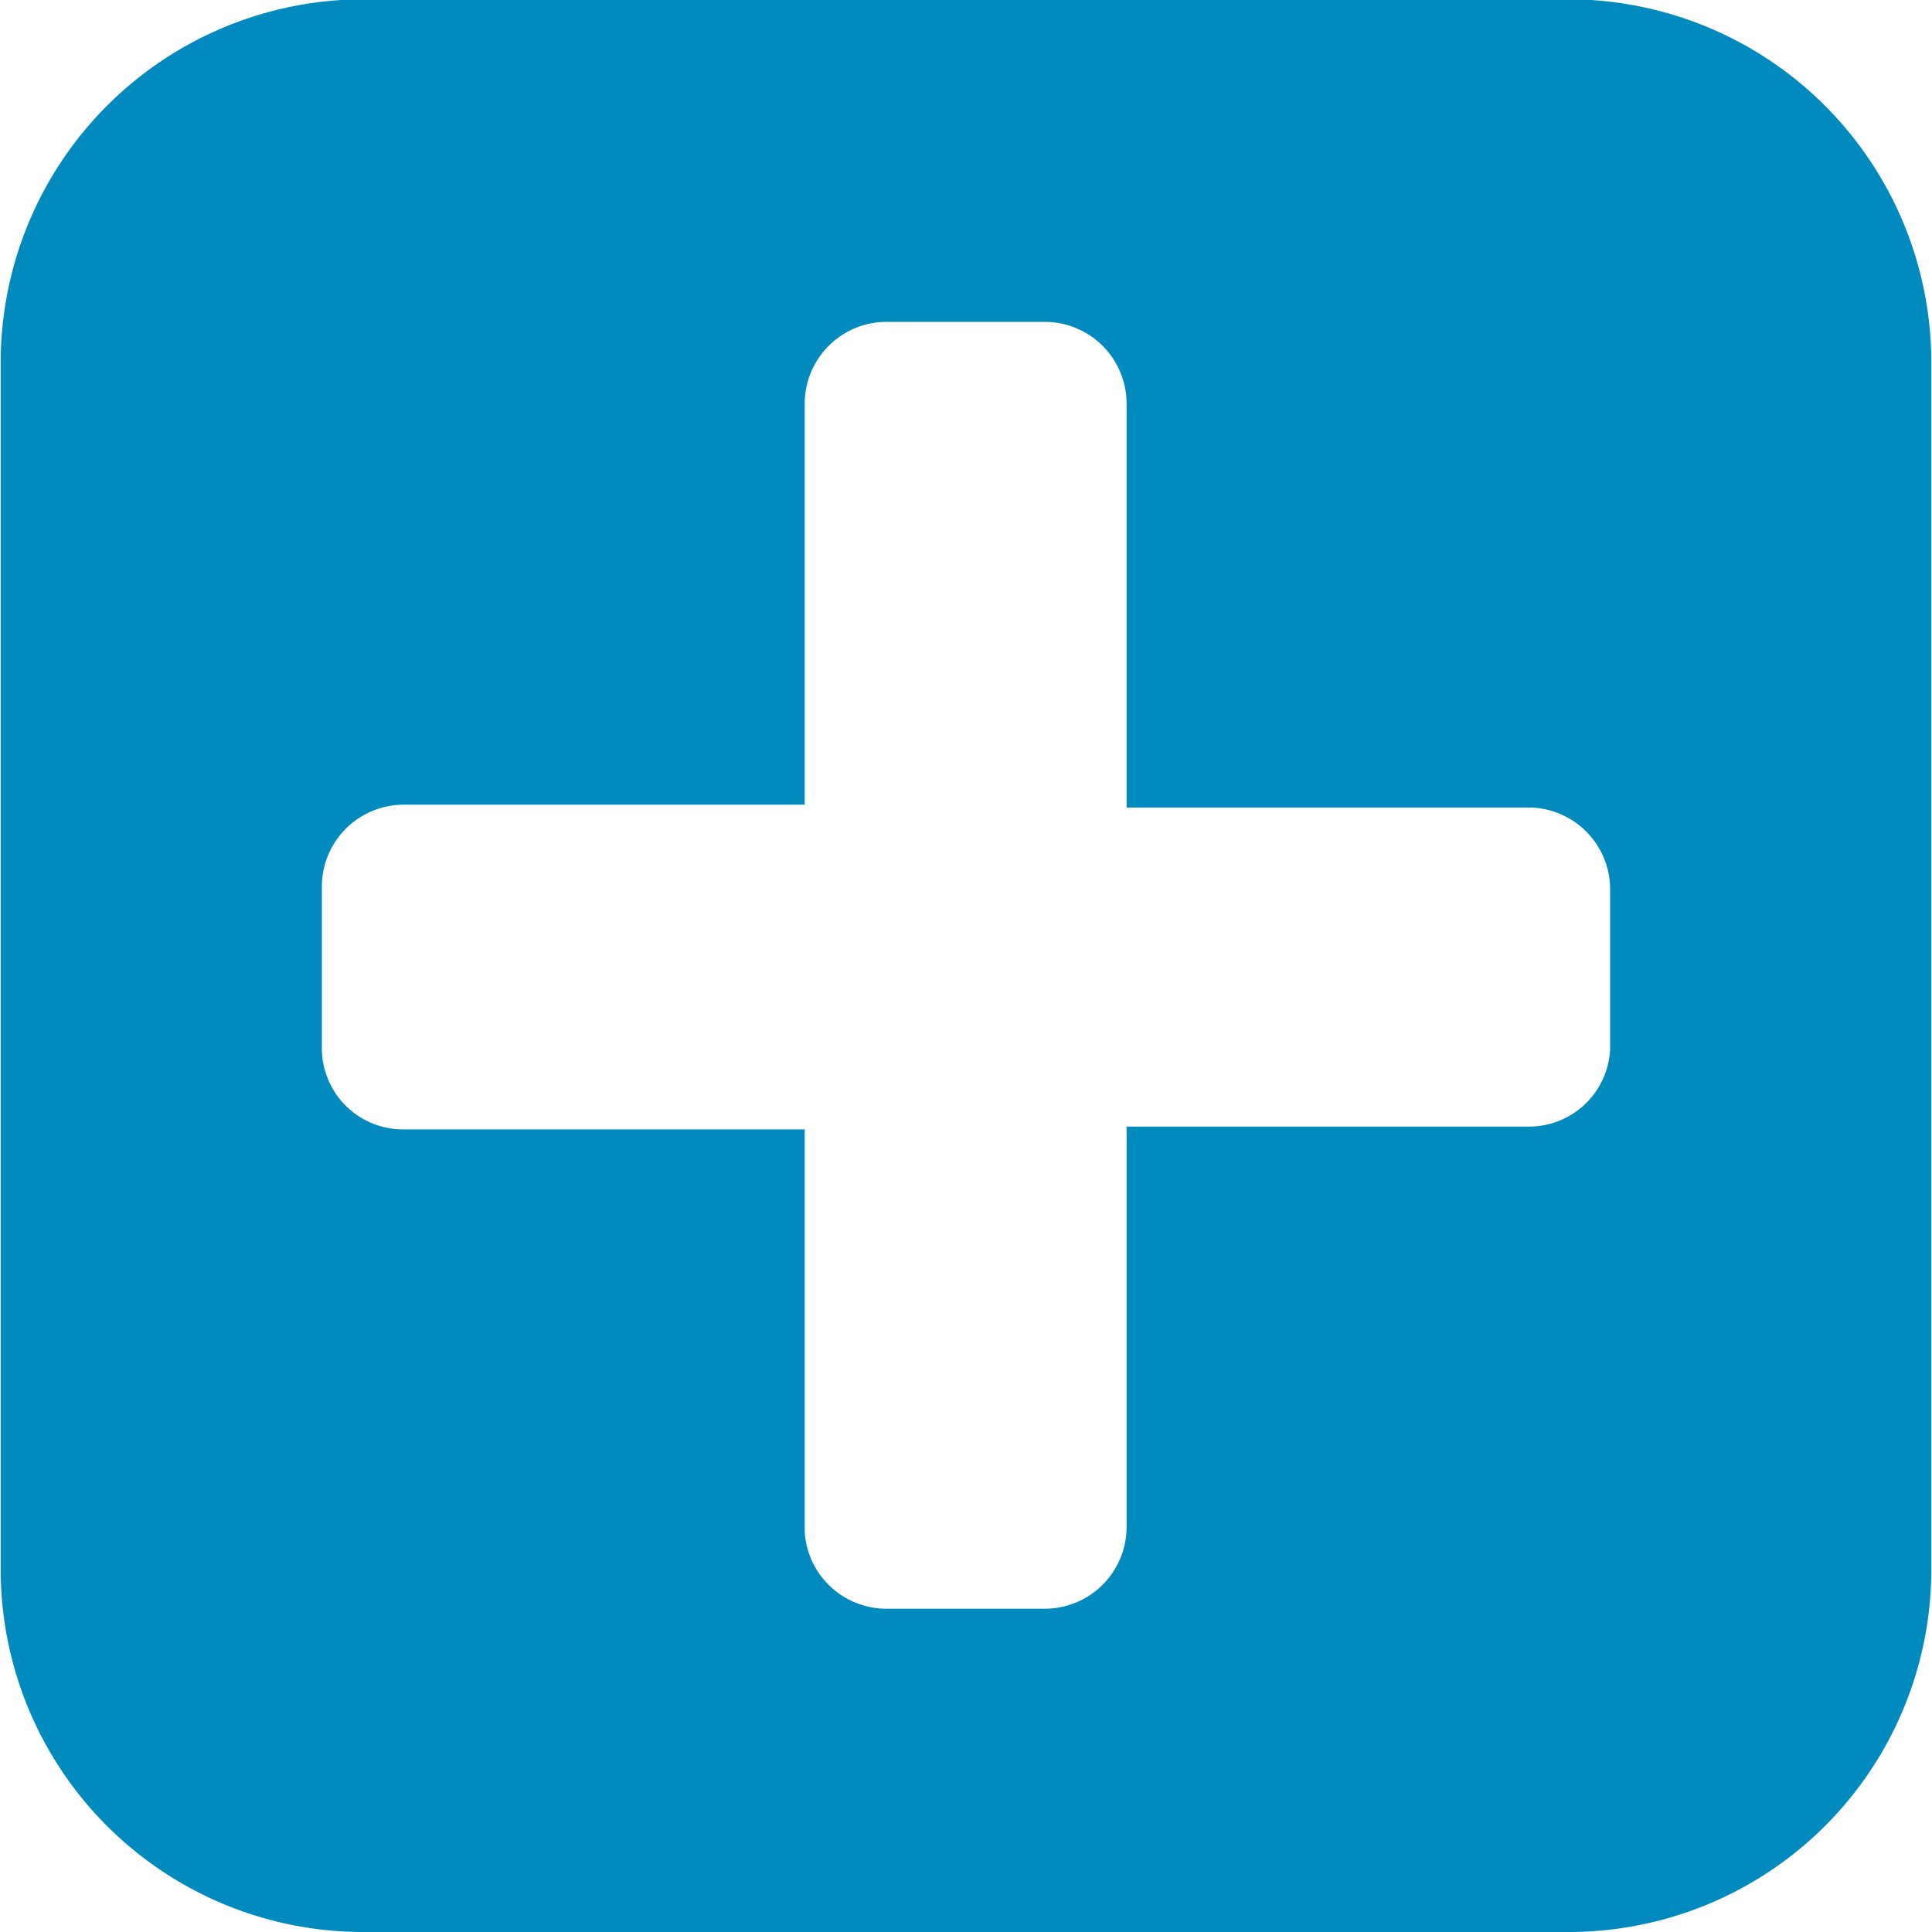 <svg id="Lager_1" data-name="Lager 1" xmlns="http://www.w3.org/2000/svg" viewBox="0 0 27.61 27.61"><defs><style>.cls-1{fill:#018abd;}</style></defs><title>add_blue</title><path class="cls-1" d="M39.59,17.18V34.44a5.18,5.18,0,0,1-5.18,5.18H17.16A5.18,5.18,0,0,1,12,34.44V17.18A5.19,5.19,0,0,1,17.16,12H34.42A5.19,5.19,0,0,1,39.59,17.18ZM35,27v-2.3a1.17,1.17,0,0,0-1.15-1.15H28.09V17.76a1.17,1.17,0,0,0-1.15-1.15h-2.3a1.17,1.17,0,0,0-1.15,1.15v5.75H17.74a1.17,1.17,0,0,0-1.15,1.15V27a1.16,1.16,0,0,0,1.15,1.15h5.75v5.75A1.17,1.17,0,0,0,24.64,35h2.3a1.17,1.17,0,0,0,1.15-1.15V28.11h5.75A1.16,1.16,0,0,0,35,27Z" transform="translate(-11.99 -12.01)"/></svg>